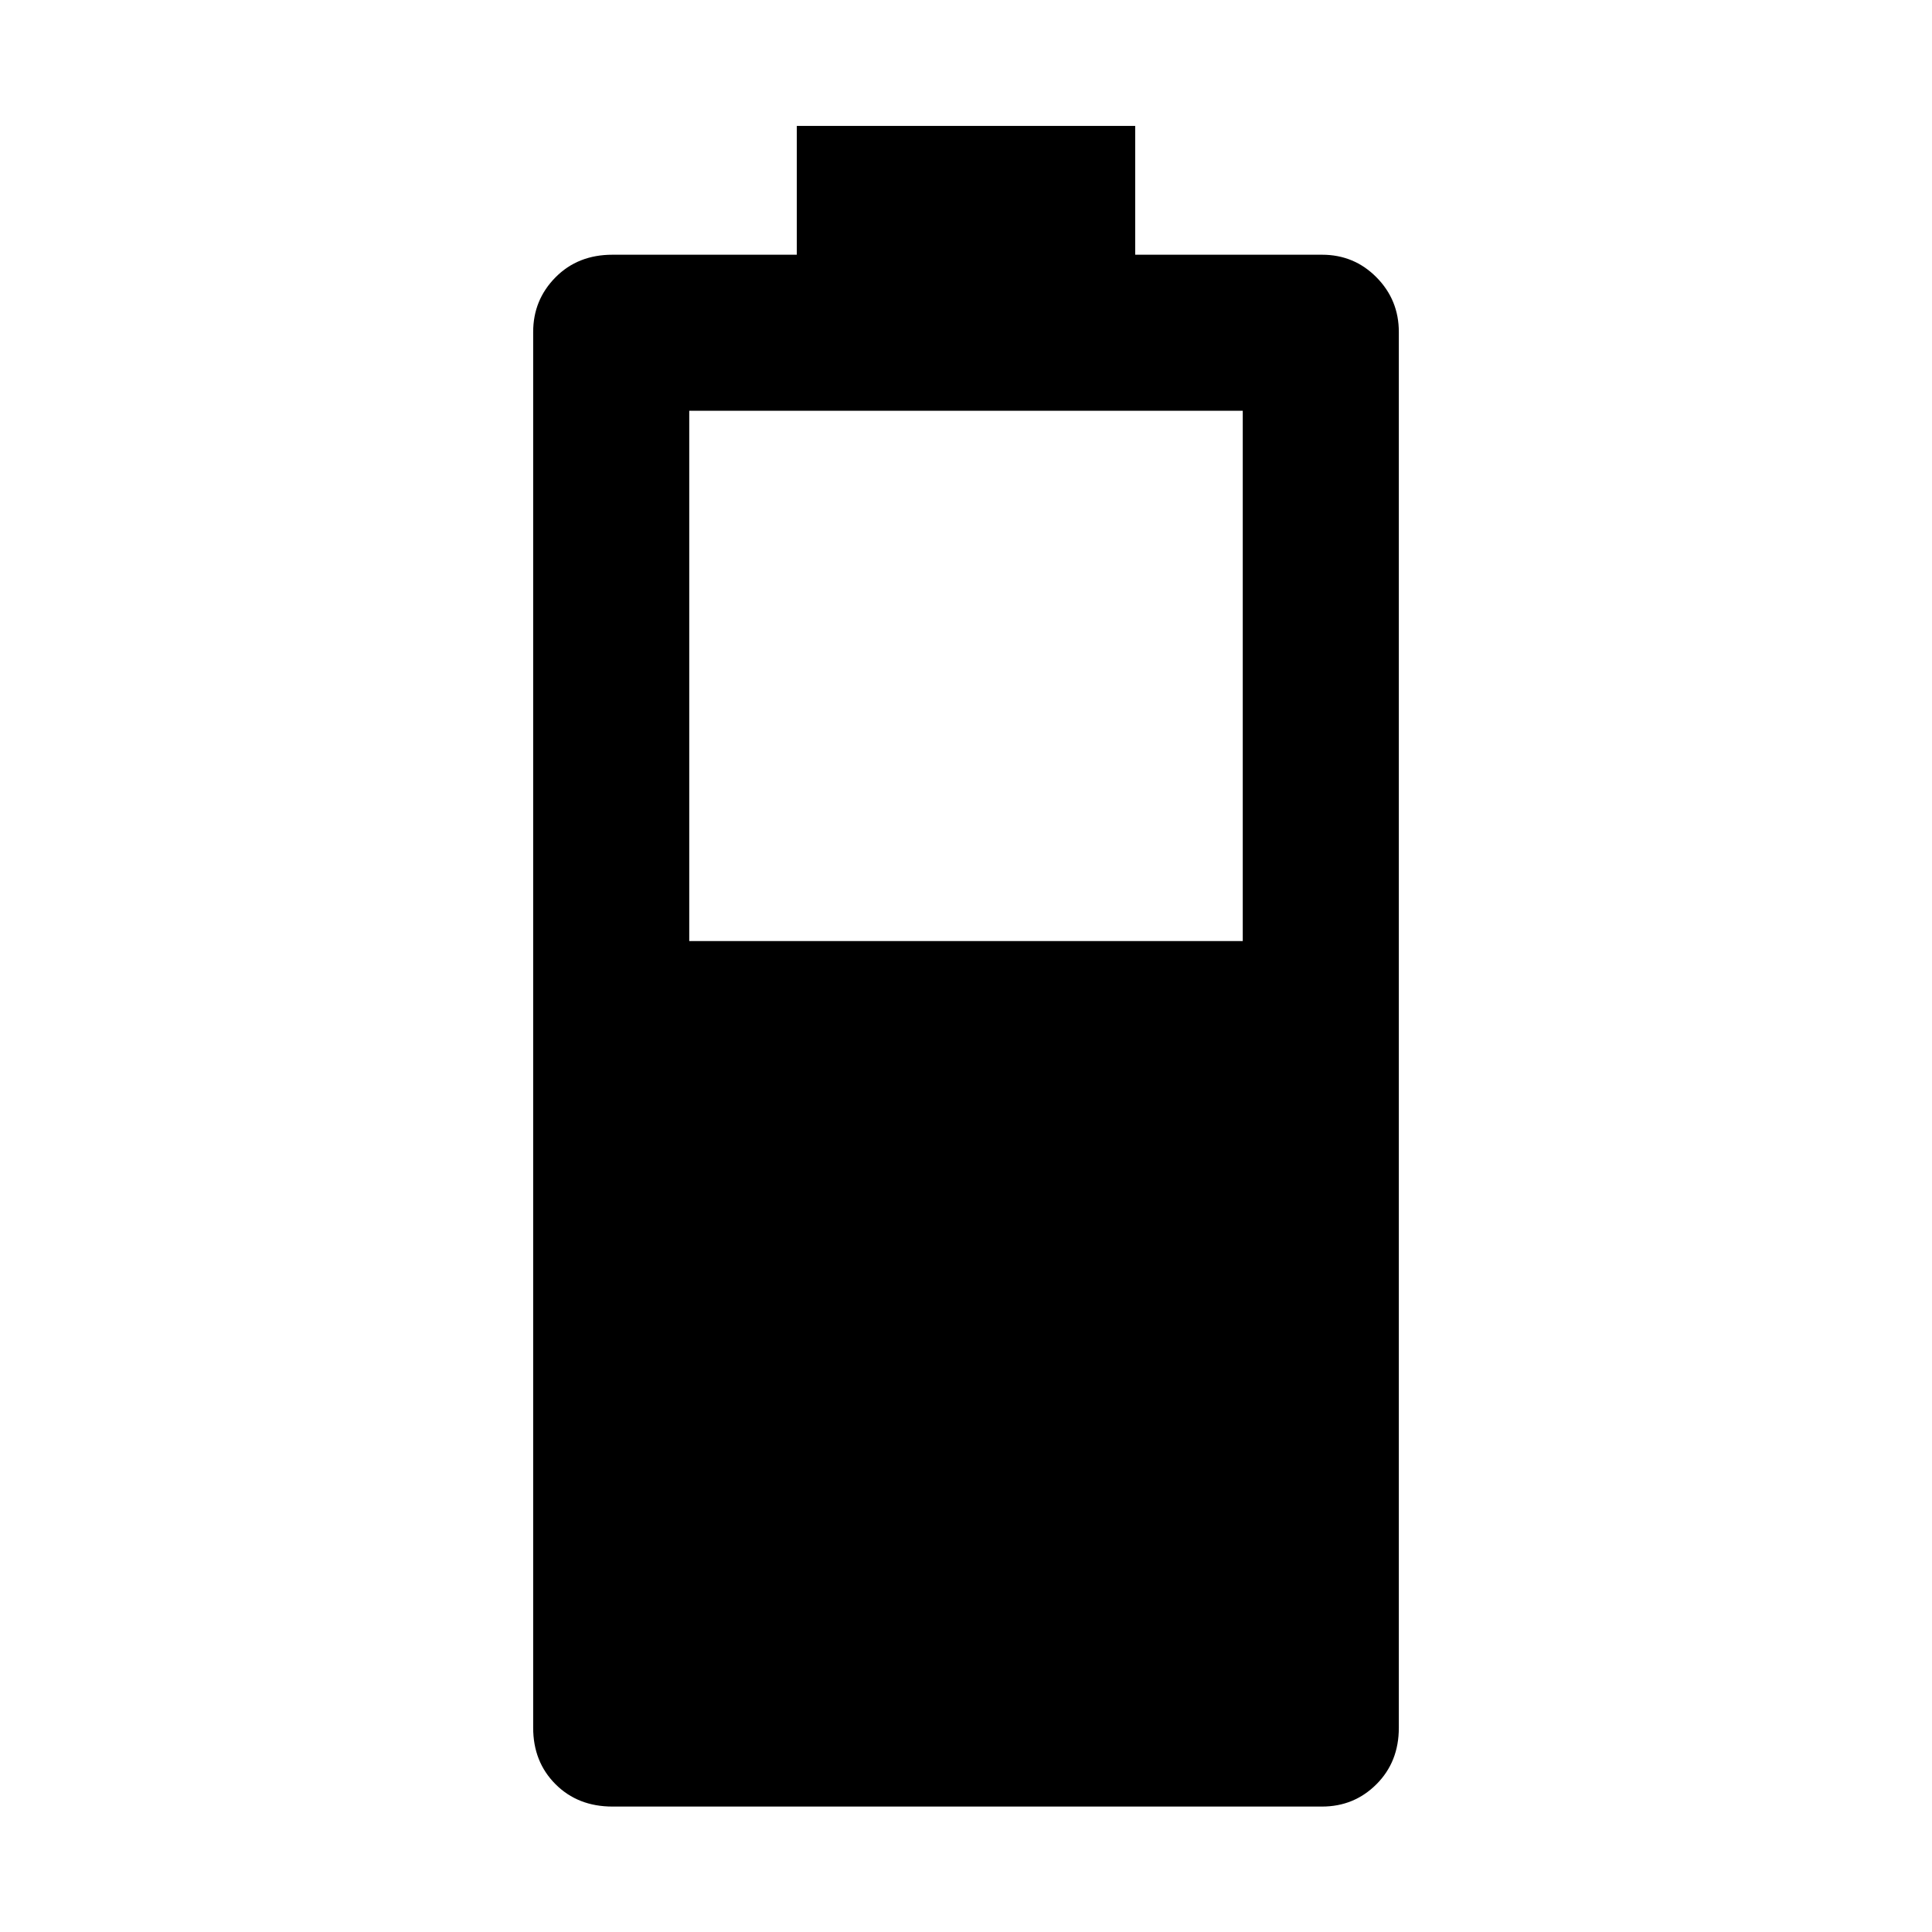 <svg xmlns="http://www.w3.org/2000/svg" height="48" viewBox="0 -960 960 960" width="48"><path d="M304.33-62.33q-17.19 0-28.29-11.1-11.11-11.1-11.11-28.05v-693.56q0-15.95 11.11-27.17 11.1-11.22 28.29-11.22h91.6v-64h168.14v64h92.84q15.95 0 27.05 11.22 11.11 11.22 11.11 27.17v693.56q0 16.95-11.11 28.05-11.1 11.1-27.05 11.1H304.33Zm38.15-430.06h275.04v-263.5H342.48v263.5Z"/></svg>